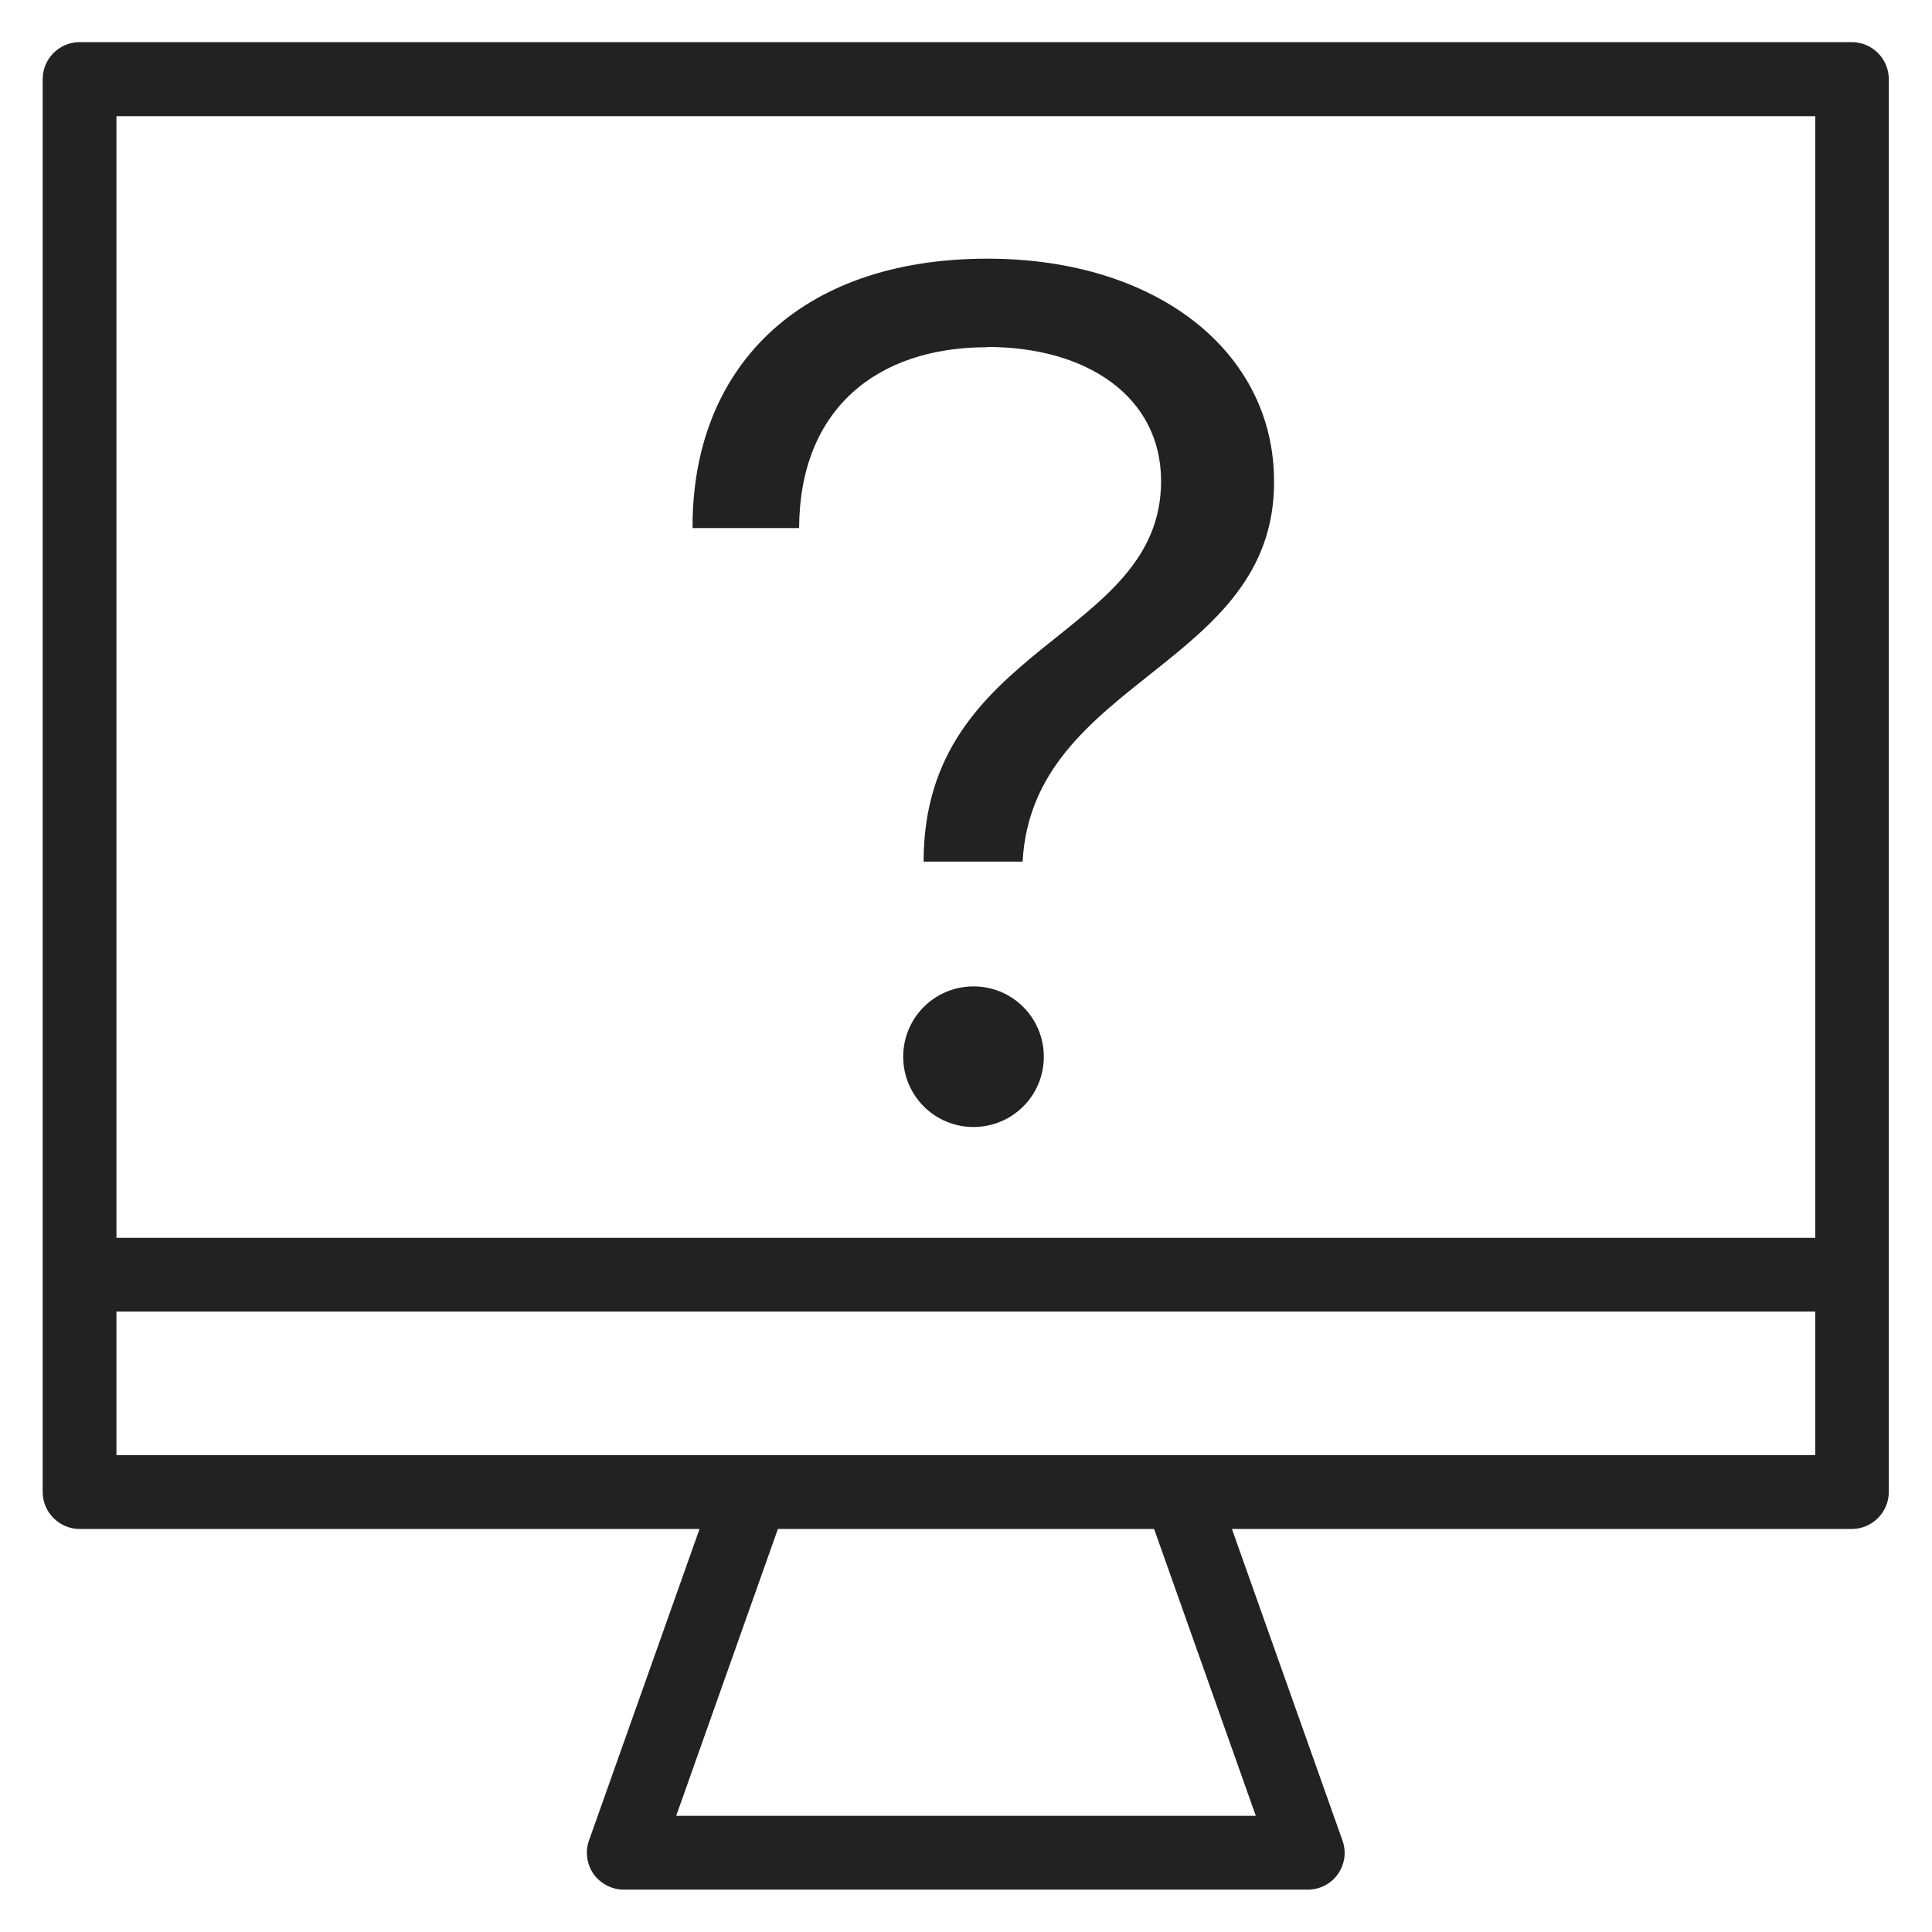<svg width="72" height="72" viewBox="0 0 72 72" fill="none" xmlns="http://www.w3.org/2000/svg">
<g id="desktop info_XL 1">
<g id="Group">
<path id="Vector" d="M36.79 12.93C40.52 12.93 43.27 14.79 43.27 17.93C43.27 23.8 34.42 23.97 34.42 32.11H38.11C38.48 25.3 47.52 24.85 47.48 17.93C47.48 13.14 43.15 9.64 36.8 9.64C29.71 9.64 25.78 13.78 25.81 19.68H29.78C29.8 15.27 32.65 12.94 36.79 12.94V12.93Z" fill="#222222"/>
<path id="Vector_2" d="M36.28 36.76C34.83 36.76 33.66 37.93 33.66 39.38C33.66 40.83 34.83 42 36.28 42C37.73 42 38.9 40.83 38.9 39.38C38.9 37.93 37.73 36.76 36.28 36.76Z" fill="#222222"/>
<path id="Vector_3" d="M69.03 1.57H2.97C2.21 1.57 1.59 2.19 1.59 2.95V55.6C1.59 56.36 2.21 56.98 2.97 56.98H26.07L21.95 68.59C21.8 69.01 21.87 69.48 22.12 69.84C22.38 70.2 22.8 70.42 23.24 70.42H48.74C49.19 70.42 49.61 70.2 49.86 69.84C50.12 69.47 50.18 69.01 50.03 68.59L45.91 56.98H69.01C69.77 56.98 70.39 56.36 70.39 55.6V2.95C70.39 2.19 69.77 1.57 69.01 1.57H69.03ZM67.65 4.32V46.13H4.34V4.33H67.65V4.32ZM46.8 67.67H25.2L28.99 56.98H43.01L46.8 67.67V67.67ZM4.34 54.23V48.88H67.65V54.23H4.34Z" fill="#222222"/>
</g>
</g>
</svg>
